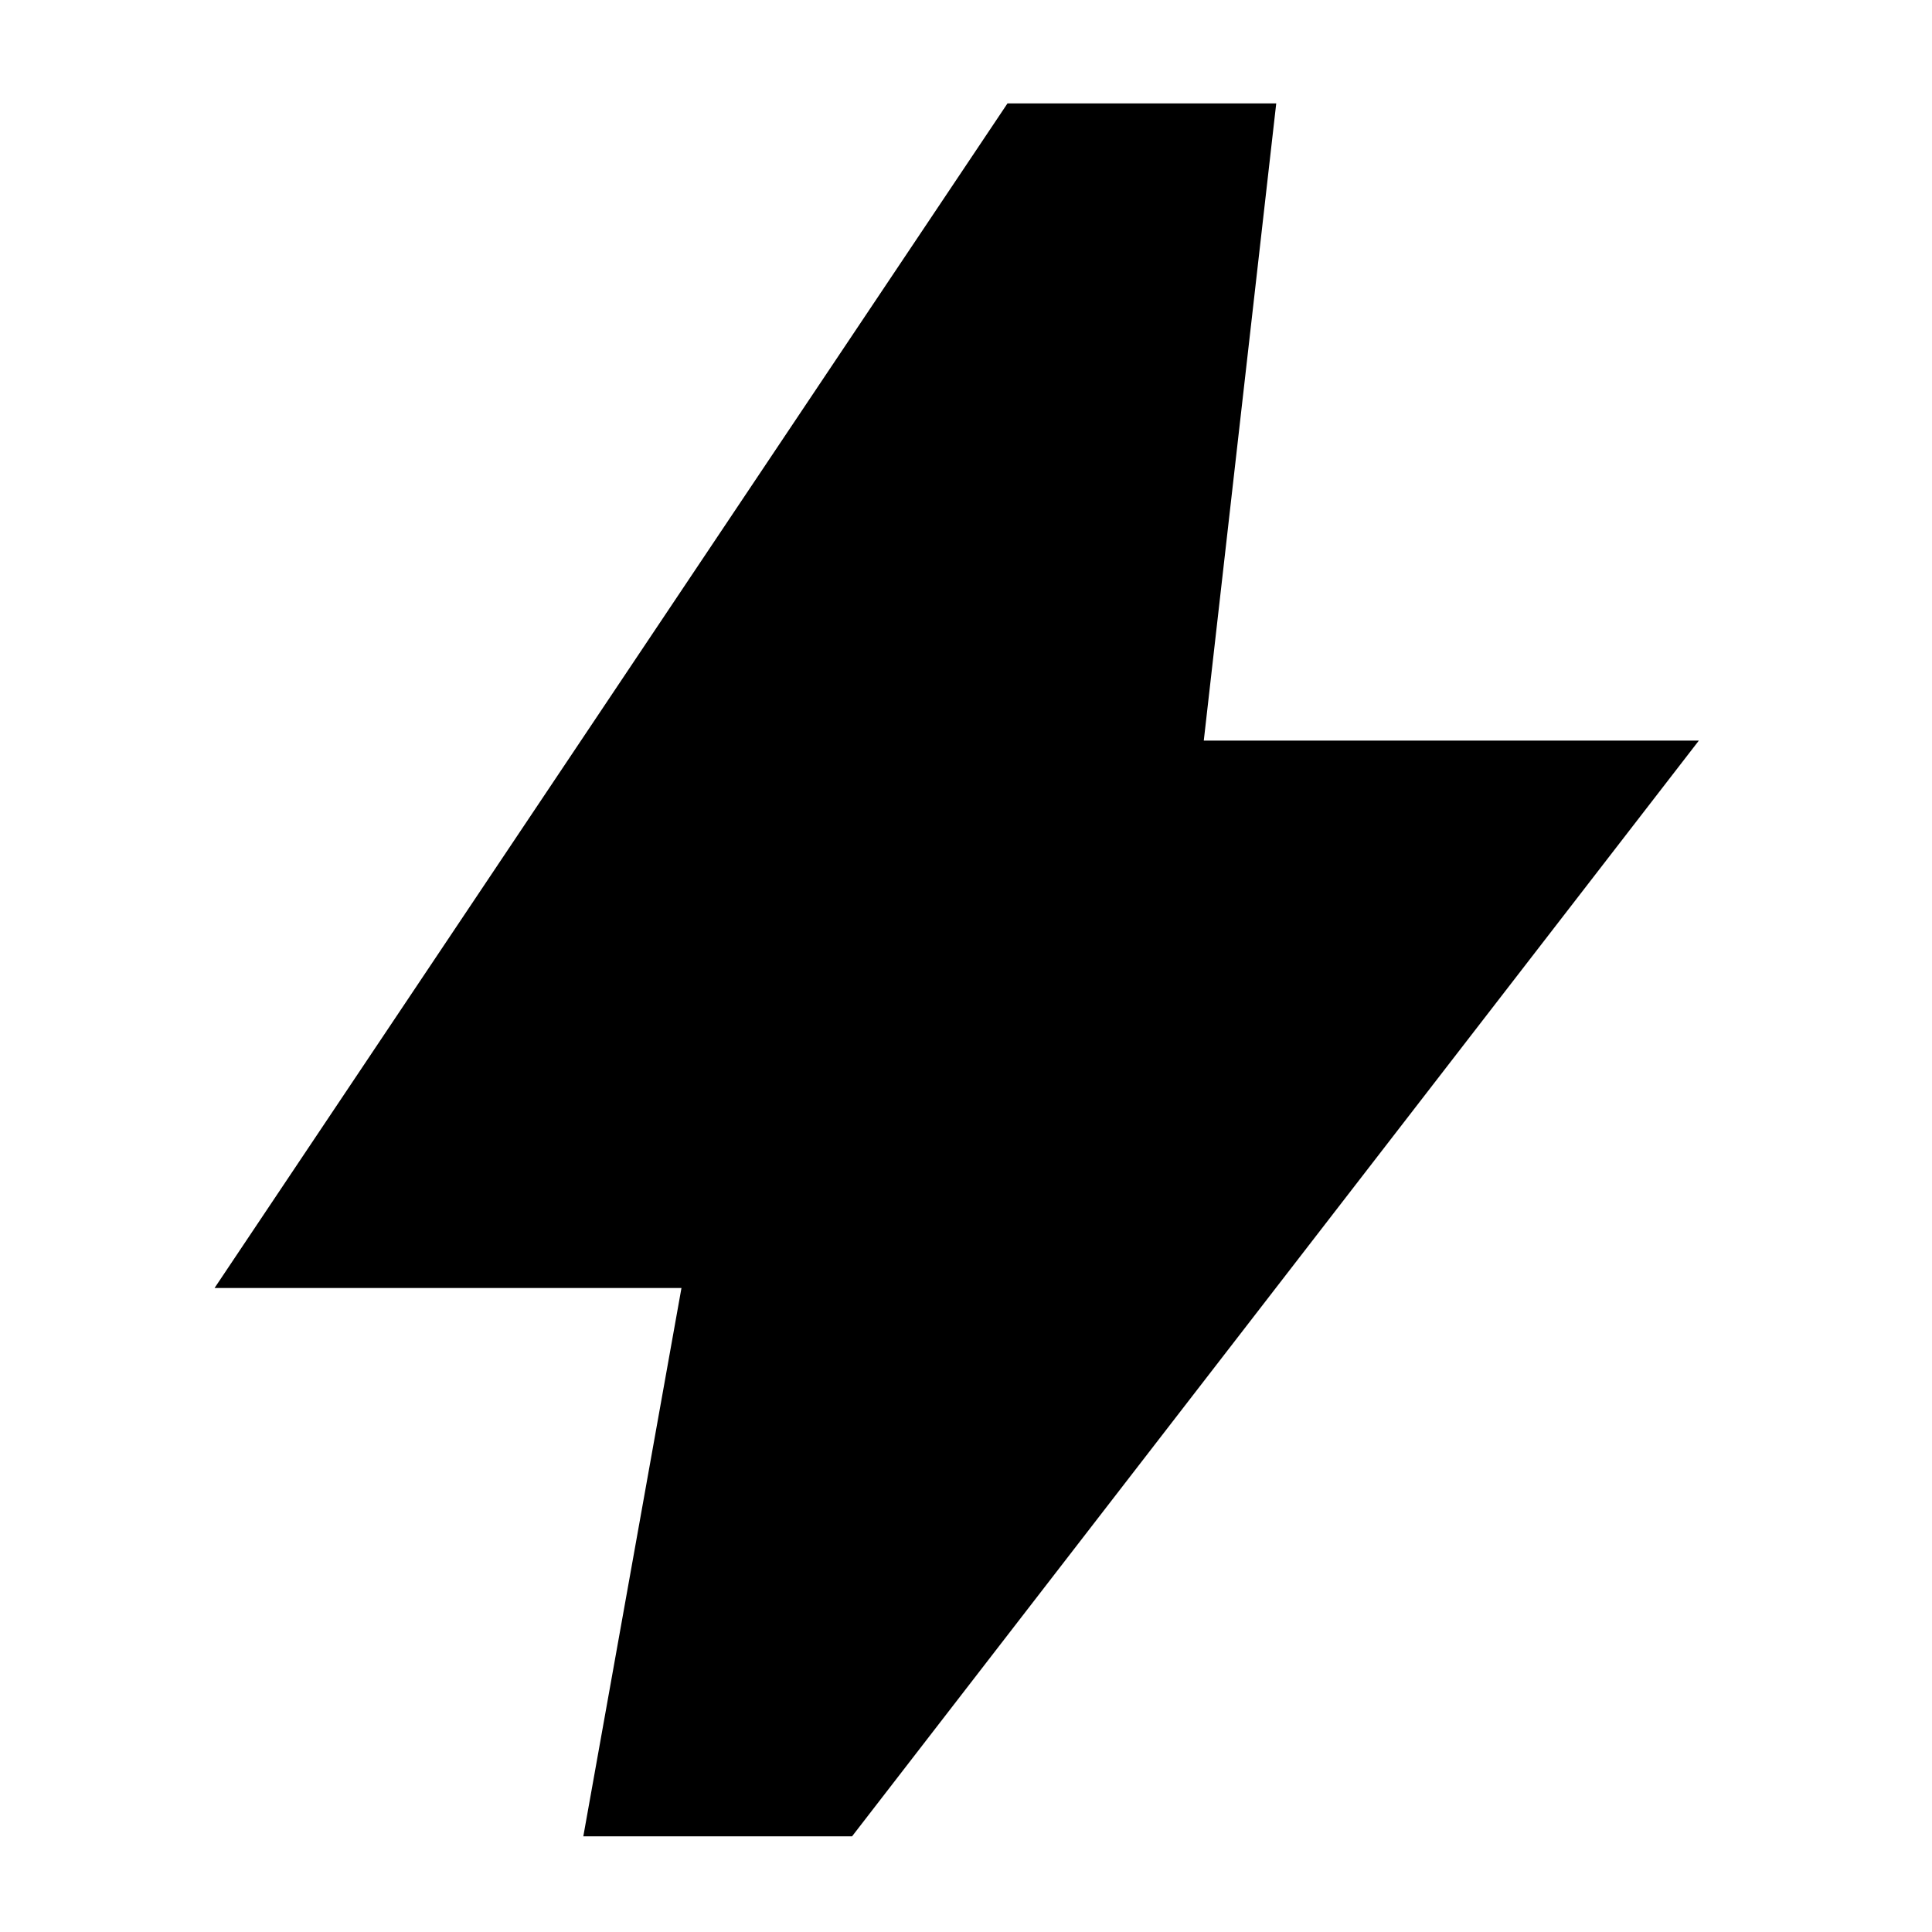 <svg xmlns="http://www.w3.org/2000/svg" height="20" viewBox="0 -960 960 960" width="20"><path d="m634.154-908.615-36 316.615h245.999L423.385-47.539H289.846L338.616-320h-232l393.999-588.615h133.539Z"/></svg>